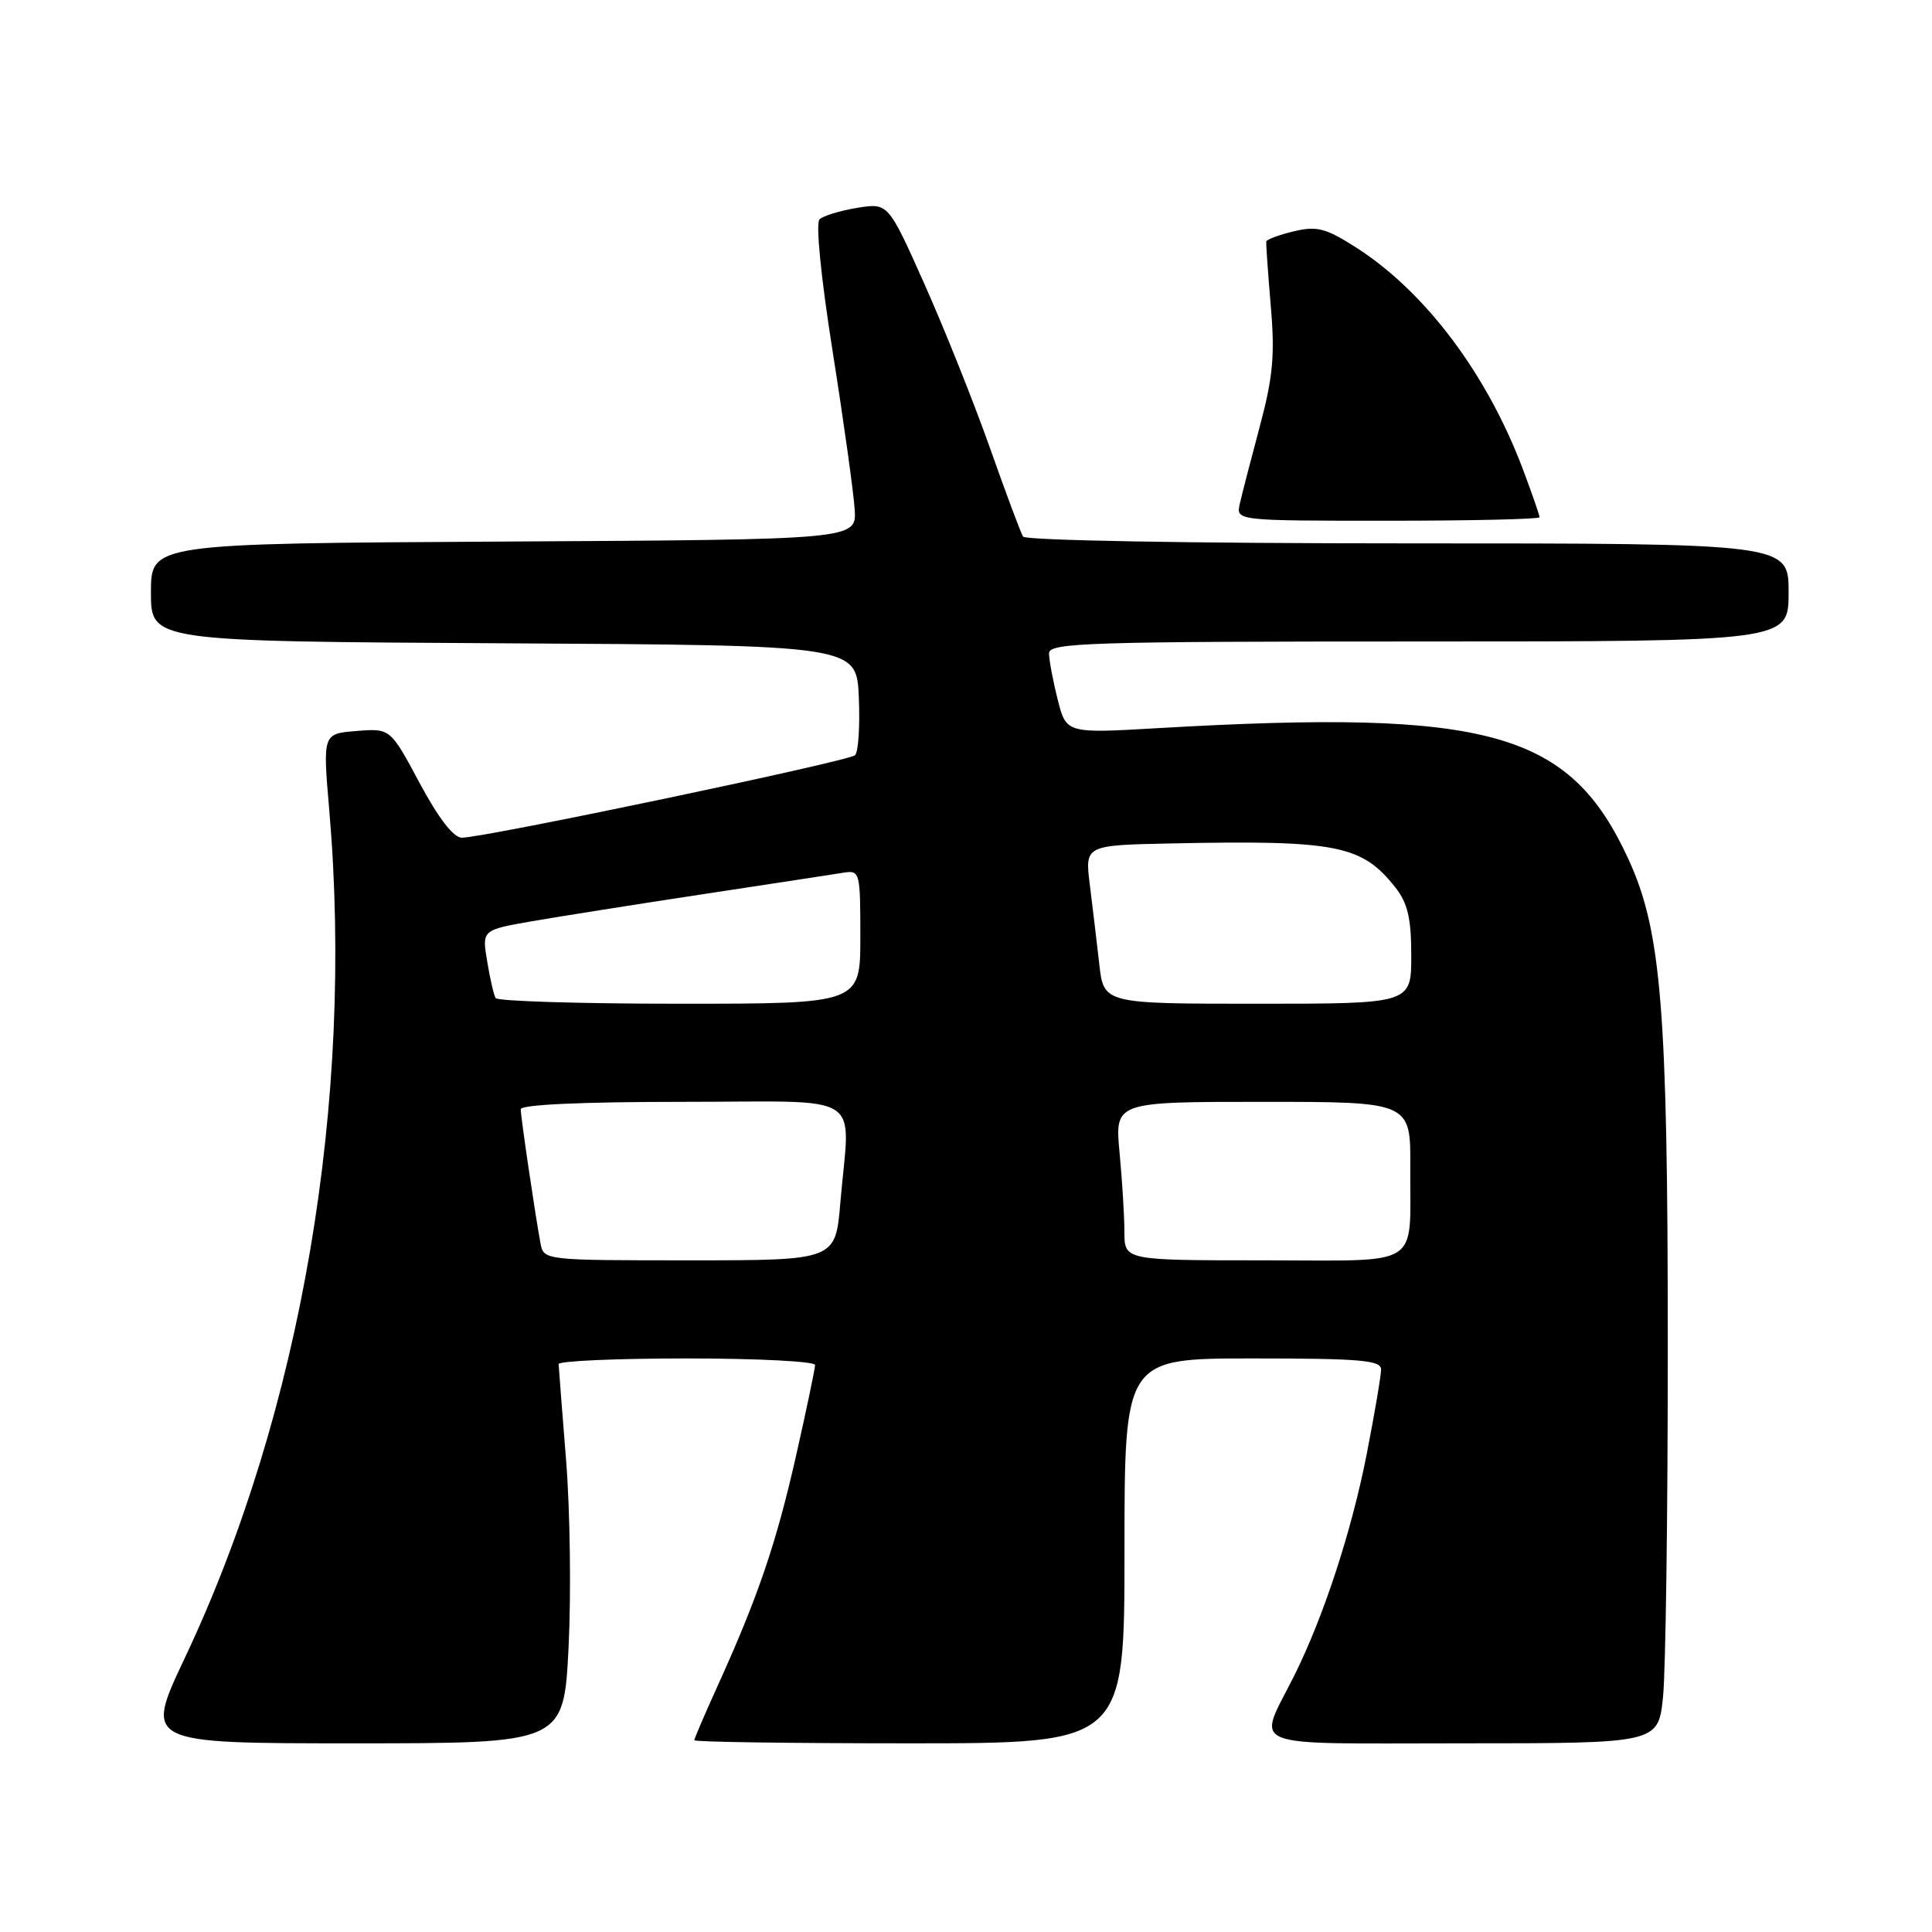 <?xml version="1.0" encoding="UTF-8" standalone="no"?>
<!DOCTYPE svg PUBLIC "-//W3C//DTD SVG 1.1//EN" "http://www.w3.org/Graphics/SVG/1.1/DTD/svg11.dtd" >
<svg xmlns="http://www.w3.org/2000/svg" xmlns:xlink="http://www.w3.org/1999/xlink" version="1.1" viewBox="0 0 256 256">
 <g >
 <path fill="currentColor"
d=" M 75.34 218.25 C 75.69 211.24 75.54 200.10 75.01 193.50 C 74.48 186.90 74.04 181.16 74.02 180.75 C 74.01 180.34 81.65 180.00 91.00 180.00 C 100.35 180.00 108.00 180.39 108.00 180.87 C 108.00 181.34 106.87 186.76 105.48 192.90 C 102.87 204.45 100.44 211.60 95.11 223.34 C 93.40 227.11 92.00 230.37 92.00 230.59 C 92.00 230.82 104.82 231.00 120.50 231.00 C 149.00 231.00 149.00 231.00 149.00 205.50 C 149.00 180.00 149.00 180.00 166.00 180.00 C 180.26 180.00 183.00 180.24 183.00 181.46 C 183.00 182.27 182.14 187.33 181.09 192.71 C 179.10 202.87 175.38 214.23 171.51 222.00 C 166.57 231.89 164.36 231.00 193.79 231.00 C 219.72 231.00 219.72 231.00 220.36 224.85 C 220.71 221.47 221.00 200.44 220.99 178.10 C 220.99 133.77 220.14 123.33 215.78 113.85 C 207.99 96.91 197.37 93.95 153.46 96.48 C 141.28 97.19 141.28 97.19 140.14 92.65 C 139.51 90.16 139.00 87.41 139.00 86.56 C 139.00 85.17 144.31 85.00 188.00 85.00 C 237.00 85.00 237.00 85.00 237.00 78.50 C 237.00 72.00 237.00 72.00 186.56 72.00 C 157.70 72.00 135.88 71.61 135.56 71.10 C 135.25 70.60 133.27 65.29 131.15 59.29 C 129.03 53.30 125.13 43.55 122.49 37.63 C 117.69 26.88 117.69 26.88 113.59 27.54 C 111.34 27.91 109.09 28.59 108.60 29.06 C 108.06 29.56 108.78 36.78 110.35 46.70 C 111.81 55.94 113.11 65.30 113.25 67.50 C 113.50 71.50 113.50 71.50 66.75 71.76 C 20.00 72.02 20.00 72.02 20.00 78.50 C 20.00 84.98 20.00 84.98 66.75 85.24 C 113.50 85.50 113.50 85.50 113.80 92.40 C 113.96 96.20 113.74 99.65 113.30 100.07 C 112.46 100.87 64.18 111.00 61.20 111.00 C 60.09 111.00 58.11 108.43 55.60 103.75 C 51.72 96.50 51.72 96.50 47.24 96.86 C 42.76 97.22 42.76 97.22 43.63 107.36 C 46.94 145.90 39.92 187.08 24.46 219.75 C 19.14 231.00 19.14 231.00 46.92 231.00 C 74.70 231.00 74.70 231.00 75.34 218.25 Z  M 204.00 68.54 C 204.00 68.28 203.04 65.50 201.86 62.36 C 197.11 49.65 188.93 38.73 179.76 32.84 C 175.66 30.22 174.52 29.92 171.44 30.65 C 169.48 31.12 167.84 31.73 167.79 32.00 C 167.74 32.27 168.01 36.10 168.38 40.50 C 168.95 47.05 168.68 49.95 166.93 56.50 C 165.75 60.90 164.56 65.51 164.28 66.75 C 163.77 69.00 163.77 69.00 183.88 69.00 C 194.95 69.00 204.00 68.79 204.00 68.54 Z  M 71.62 164.75 C 70.88 160.76 69.00 147.99 69.00 146.98 C 69.00 146.37 77.10 146.00 90.50 146.00 C 115.09 146.00 112.62 144.41 111.35 159.35 C 110.71 167.00 110.71 167.00 91.37 167.00 C 72.11 167.00 72.04 166.99 71.62 164.75 Z  M 148.99 163.25 C 148.99 161.19 148.70 156.46 148.35 152.75 C 147.71 146.00 147.71 146.00 167.32 146.00 C 186.93 146.00 186.93 146.00 186.87 154.75 C 186.79 168.23 188.74 167.00 167.43 167.00 C 149.00 167.00 149.00 167.00 148.99 163.25 Z  M 65.67 132.25 C 65.43 131.84 64.92 129.64 64.55 127.36 C 63.86 123.23 63.86 123.23 70.49 122.07 C 74.14 121.44 84.41 119.81 93.31 118.46 C 102.22 117.11 110.51 115.84 111.75 115.64 C 113.94 115.29 114.00 115.51 114.00 124.14 C 114.00 133.00 114.00 133.00 90.06 133.00 C 76.89 133.00 65.92 132.66 65.67 132.25 Z  M 145.66 127.75 C 145.33 124.86 144.77 120.14 144.41 117.25 C 143.75 112.00 143.75 112.00 155.12 111.76 C 177.15 111.31 180.46 111.96 184.91 117.61 C 186.53 119.68 187.00 121.69 187.00 126.63 C 187.00 133.00 187.00 133.00 166.62 133.00 C 146.25 133.00 146.25 133.00 145.66 127.75 Z "/>
</g>
</svg>